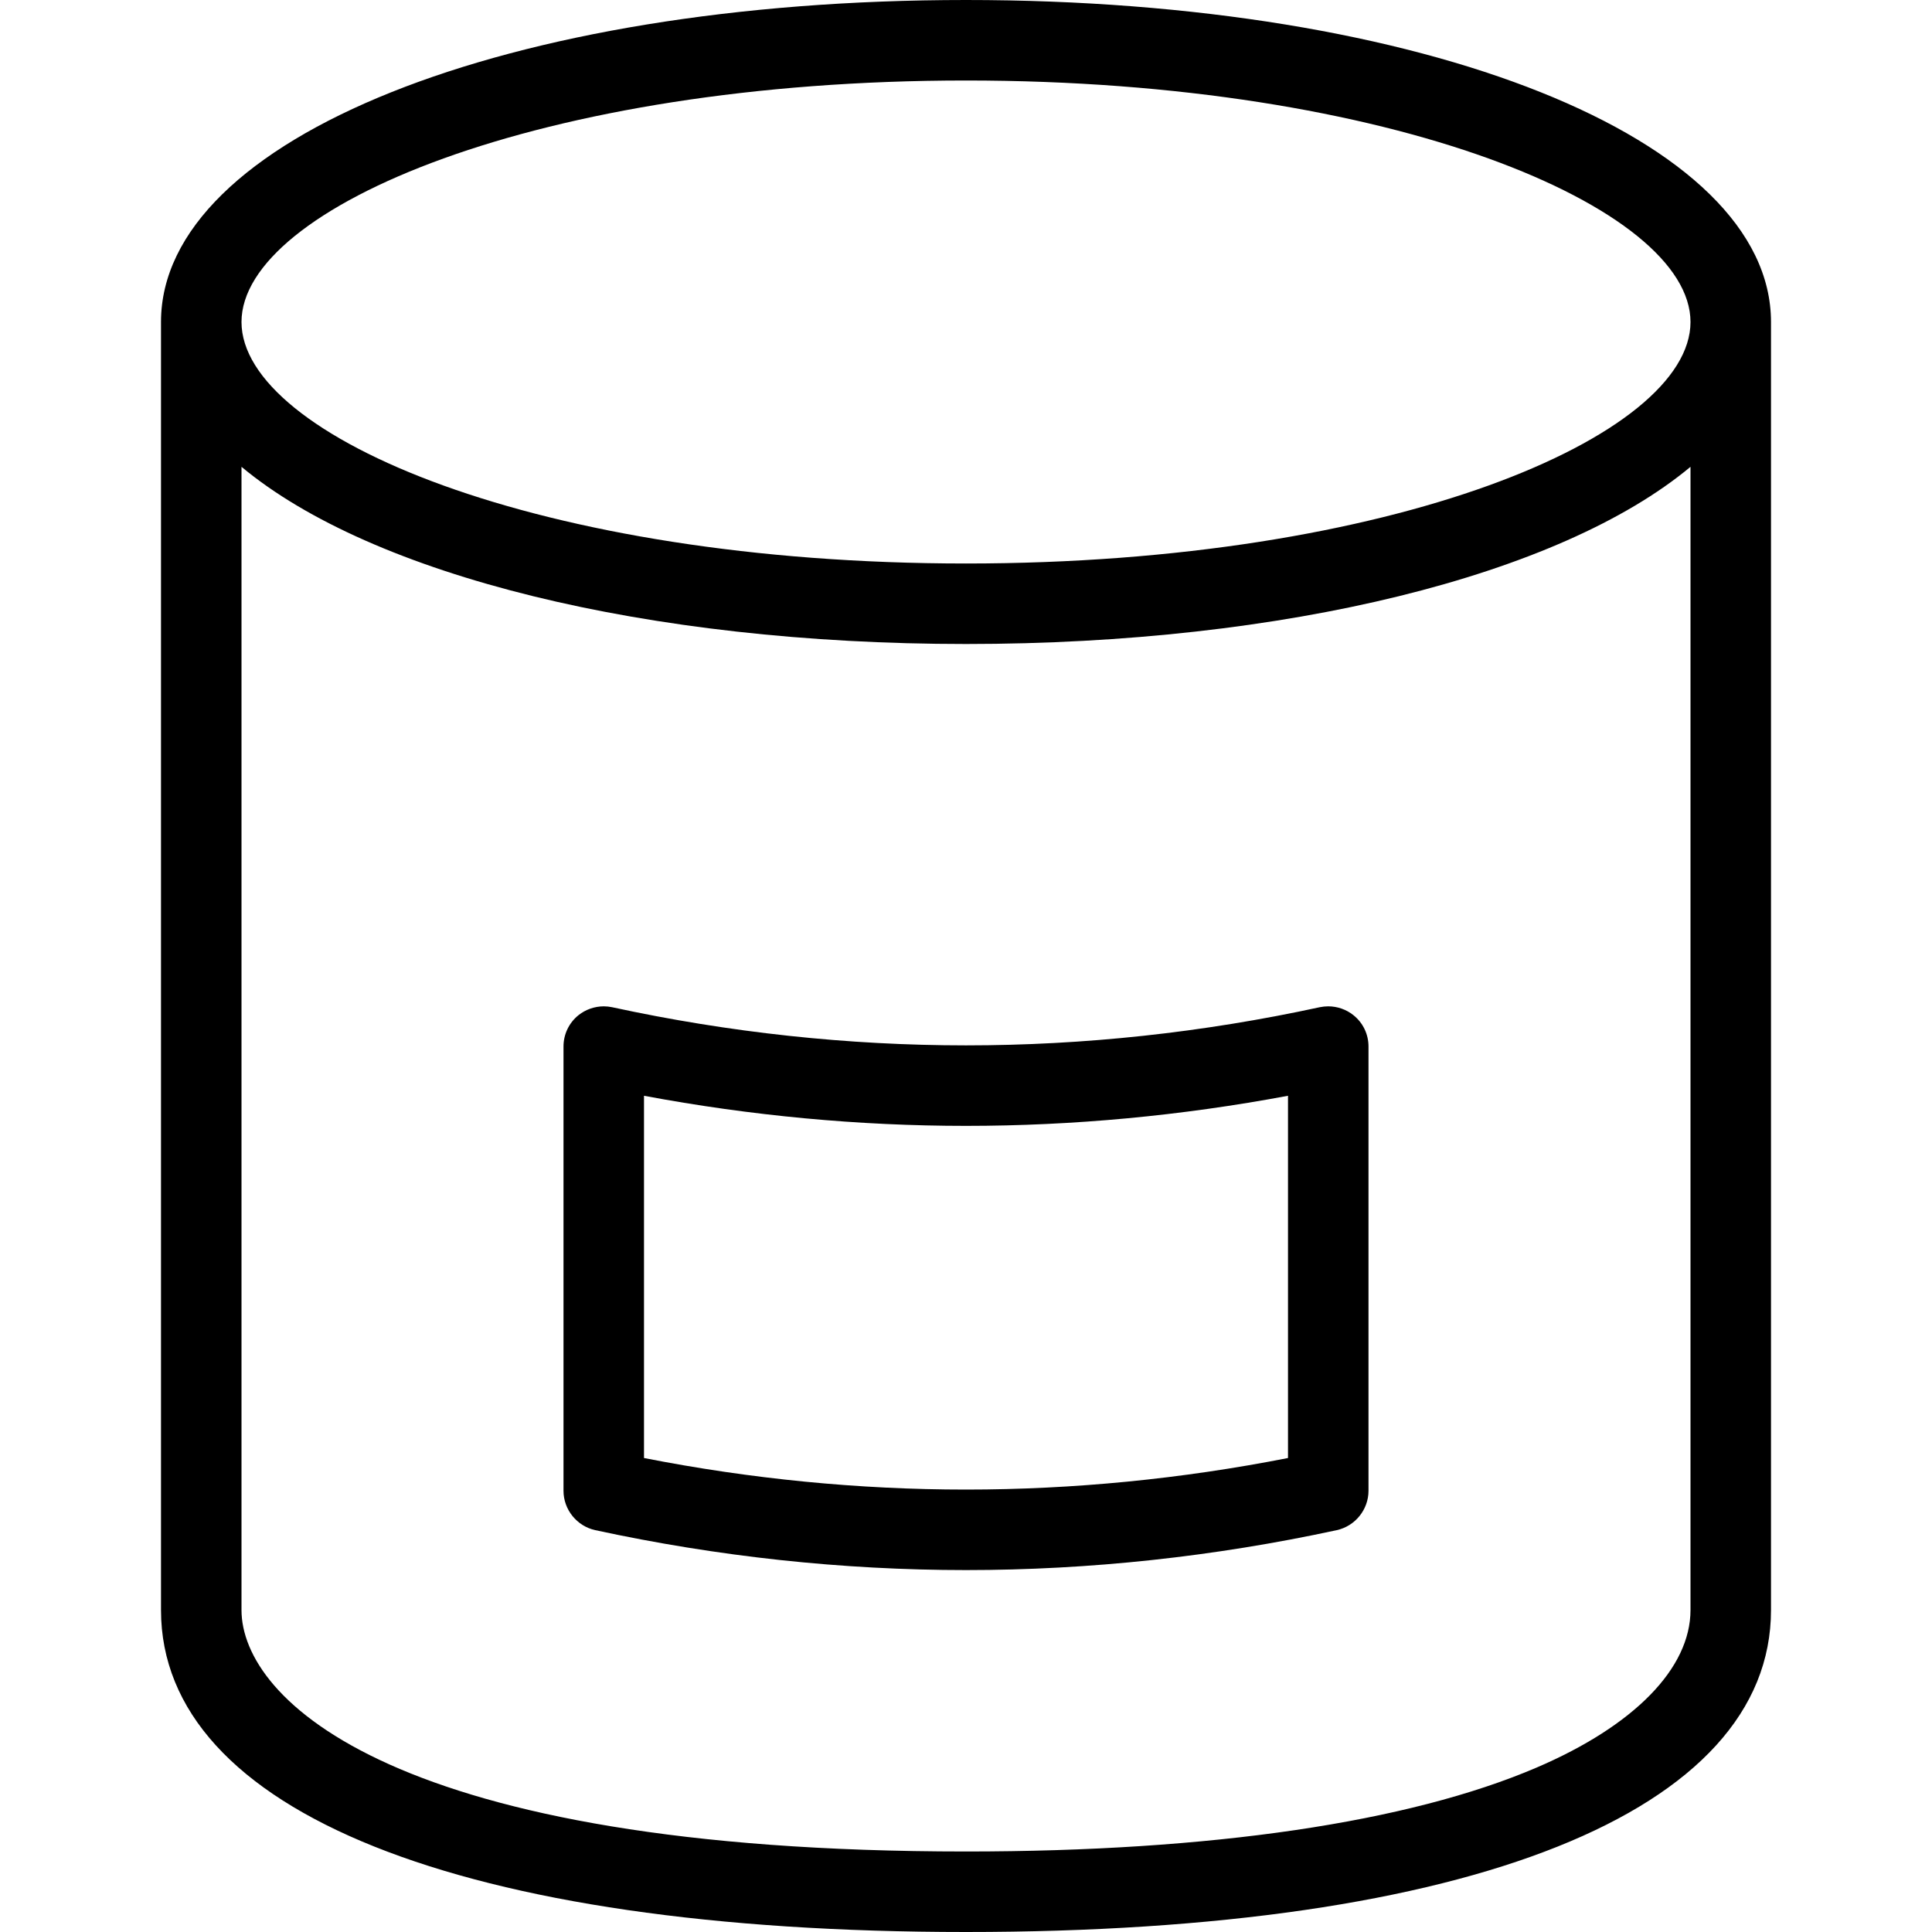 <?xml version="1.0" encoding="utf-8"?>
<!-- Generator: Adobe Illustrator 22.1.0, SVG Export Plug-In . SVG Version: 6.00 Build 0)  -->
<svg version="1.1" id="Light" xmlns="http://www.w3.org/2000/svg" xmlns:xlink="http://www.w3.org/1999/xlink" x="0px" y="0px"
	 viewBox="0 0 24 24" style="enable-background:new 0 0 24 24;" xml:space="preserve">
<g>
	<title>meal-can</title>
	<path d="M12,24c-6.262,0-10-1.495-10-4V4c0-2.28,4.299-4,10-4s10,1.72,10,4v16C22,22.505,18.262,24,12,24z M3,20
		c0,1.114,1.896,3,9,3c3.044,0,5.495-0.361,7.087-1.042C20.303,21.437,21,20.723,21,20V5.799C19.378,7.15,15.961,8,12,8
		C8.039,8,4.622,7.15,3,5.799V20z M12,1C6.696,1,3,2.581,3,4s3.696,3,9,3c5.304,0,9-1.581,9-3S17.304,1,12,1z"/>
	<path d="M12,19.504c-1.536,0-3.085-0.167-4.606-0.496C7.166,18.958,7,18.753,7,18.519V13c0-0.152,0.068-0.294,0.186-0.389
		c0.089-0.071,0.201-0.11,0.315-0.11c0.035,0,0.069,0.004,0.103,0.011c1.453,0.315,2.931,0.474,4.396,0.474s2.943-0.159,4.394-0.474
		c0.035-0.007,0.071-0.011,0.105-0.011c0.114,0,0.226,0.039,0.314,0.11C16.932,12.706,17,12.848,17,13v5.519
		c0,0.234-0.166,0.439-0.394,0.489C15.085,19.337,13.536,19.504,12,19.504z M8,18.112c1.323,0.26,2.668,0.392,4,0.392
		c1.332,0,2.677-0.132,4-0.392v-4.5c-1.324,0.248-2.668,0.374-4,0.374c-1.332,0-2.676-0.126-4-0.374V18.112z"/>
</g>
</svg>
